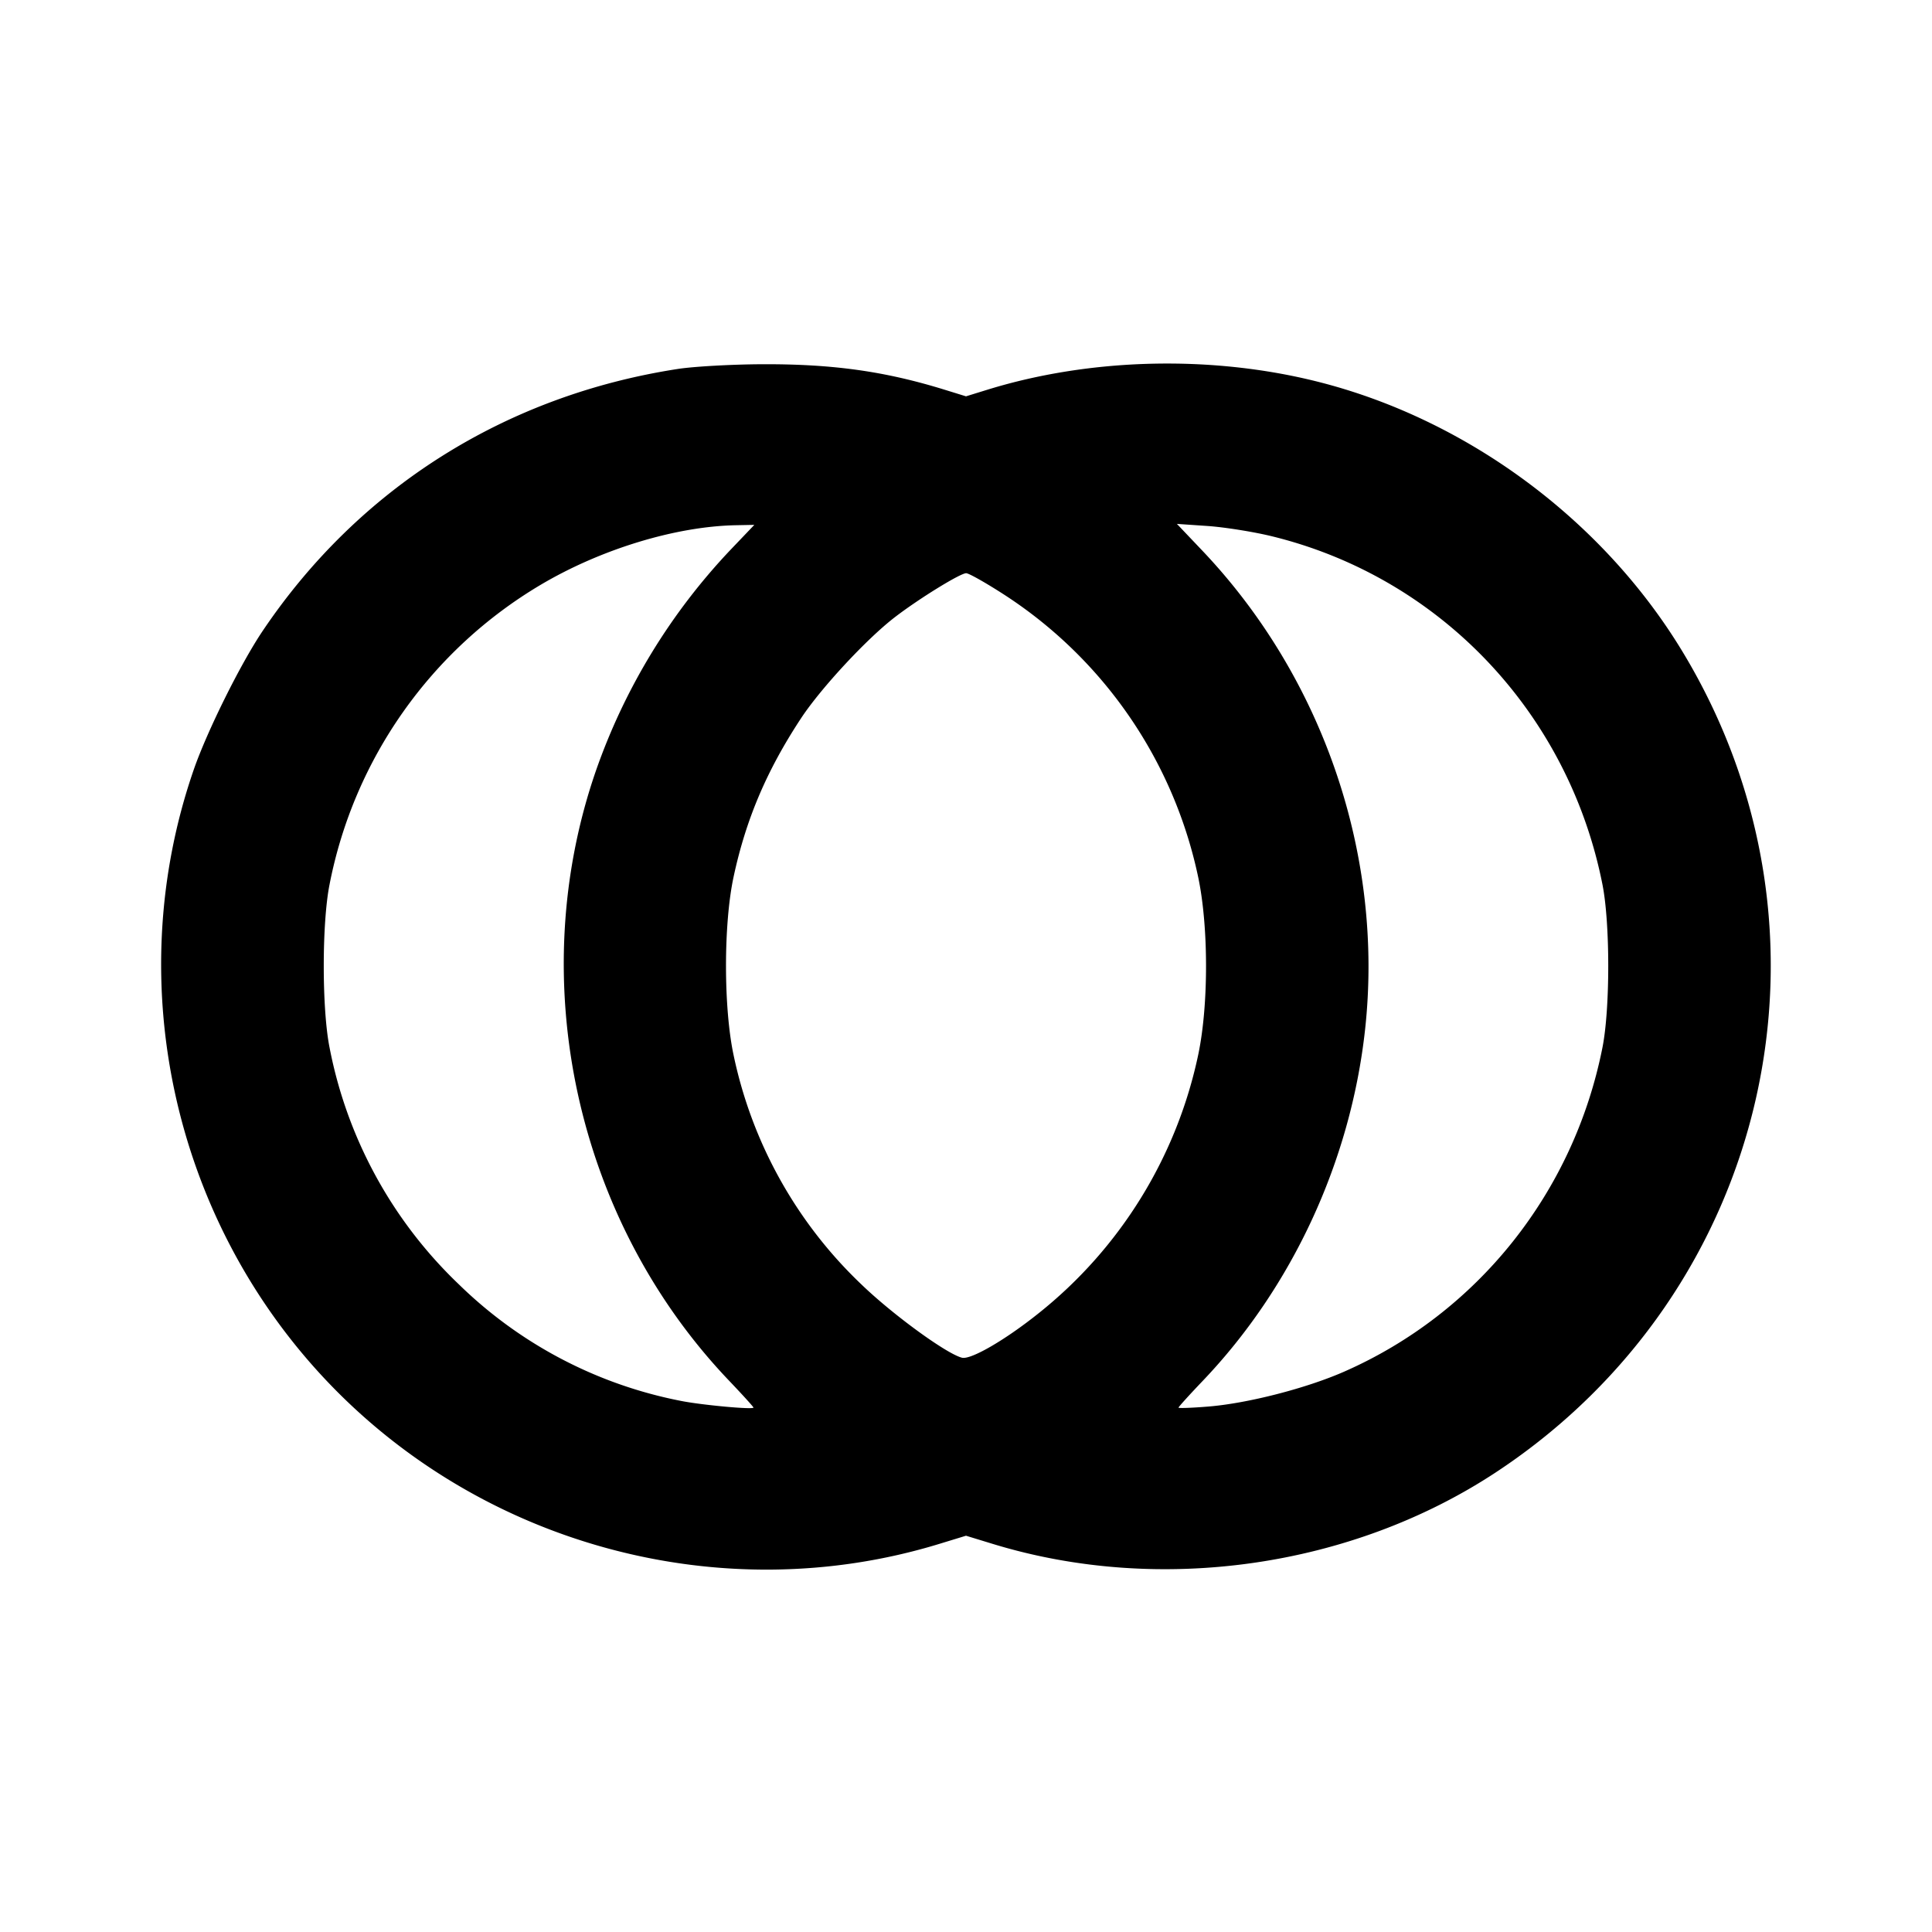 <svg width="36" height="36" fill="none" xmlns="http://www.w3.org/2000/svg"><path d="M12.63 6.875c-3.215.496-5.947 2.221-7.738 4.885-.411.611-1.037 1.873-1.283 2.585-1.352 3.91-.403 8.316 2.444 11.349 2.914 3.104 7.397 4.31 11.44 3.077l.507-.155.507.155c3.104.947 6.671.438 9.363-1.334 5.123-3.373 6.645-10.083 3.473-15.308-1.489-2.453-4.026-4.325-6.803-5.02-1.977-.495-4.226-.439-6.142.153L18 7.385l-.398-.123c-1.12-.346-2.091-.481-3.412-.475-.561.003-1.263.042-1.56.088m.982 3.37a11.48 11.48 0 0 0-2.502 4.1c-1.36 3.906-.383 8.391 2.482 11.389.246.258.448.481.448.494 0 .042-.965-.047-1.35-.124a8.147 8.147 0 0 1-4.141-2.173 8.262 8.262 0 0 1-2.409-4.415c-.143-.724-.143-2.308 0-3.032a8.345 8.345 0 0 1 3.938-5.589c1.117-.661 2.504-1.084 3.625-1.108l.353-.007-.444.465m10.069-.257c3.142.761 5.545 3.287 6.179 6.496.143.724.143 2.308 0 3.032-.534 2.701-2.329 4.953-4.819 6.045-.707.31-1.796.589-2.526.648-.305.025-.555.034-.555.02 0-.014.202-.237.448-.495 1.673-1.751 2.759-4.099 3.028-6.547.355-3.232-.777-6.559-3.043-8.938l-.463-.487.57.039c.314.022.845.106 1.181.187m-4.94 1.112a8.313 8.313 0 0 1 3.589 5.261c.19.919.19 2.357.001 3.274a8.365 8.365 0 0 1-2.982 4.839c-.624.499-1.26.866-1.424.825-.287-.072-1.283-.797-1.868-1.36a8.224 8.224 0 0 1-2.386-4.271c-.19-.883-.191-2.451-.001-3.332.231-1.075.619-1.985 1.259-2.956.368-.557 1.213-1.468 1.737-1.873.45-.347 1.223-.824 1.337-.826.051 0 .383.188.738.419" fill="currentColor" fill-rule="evenodd"/></svg>